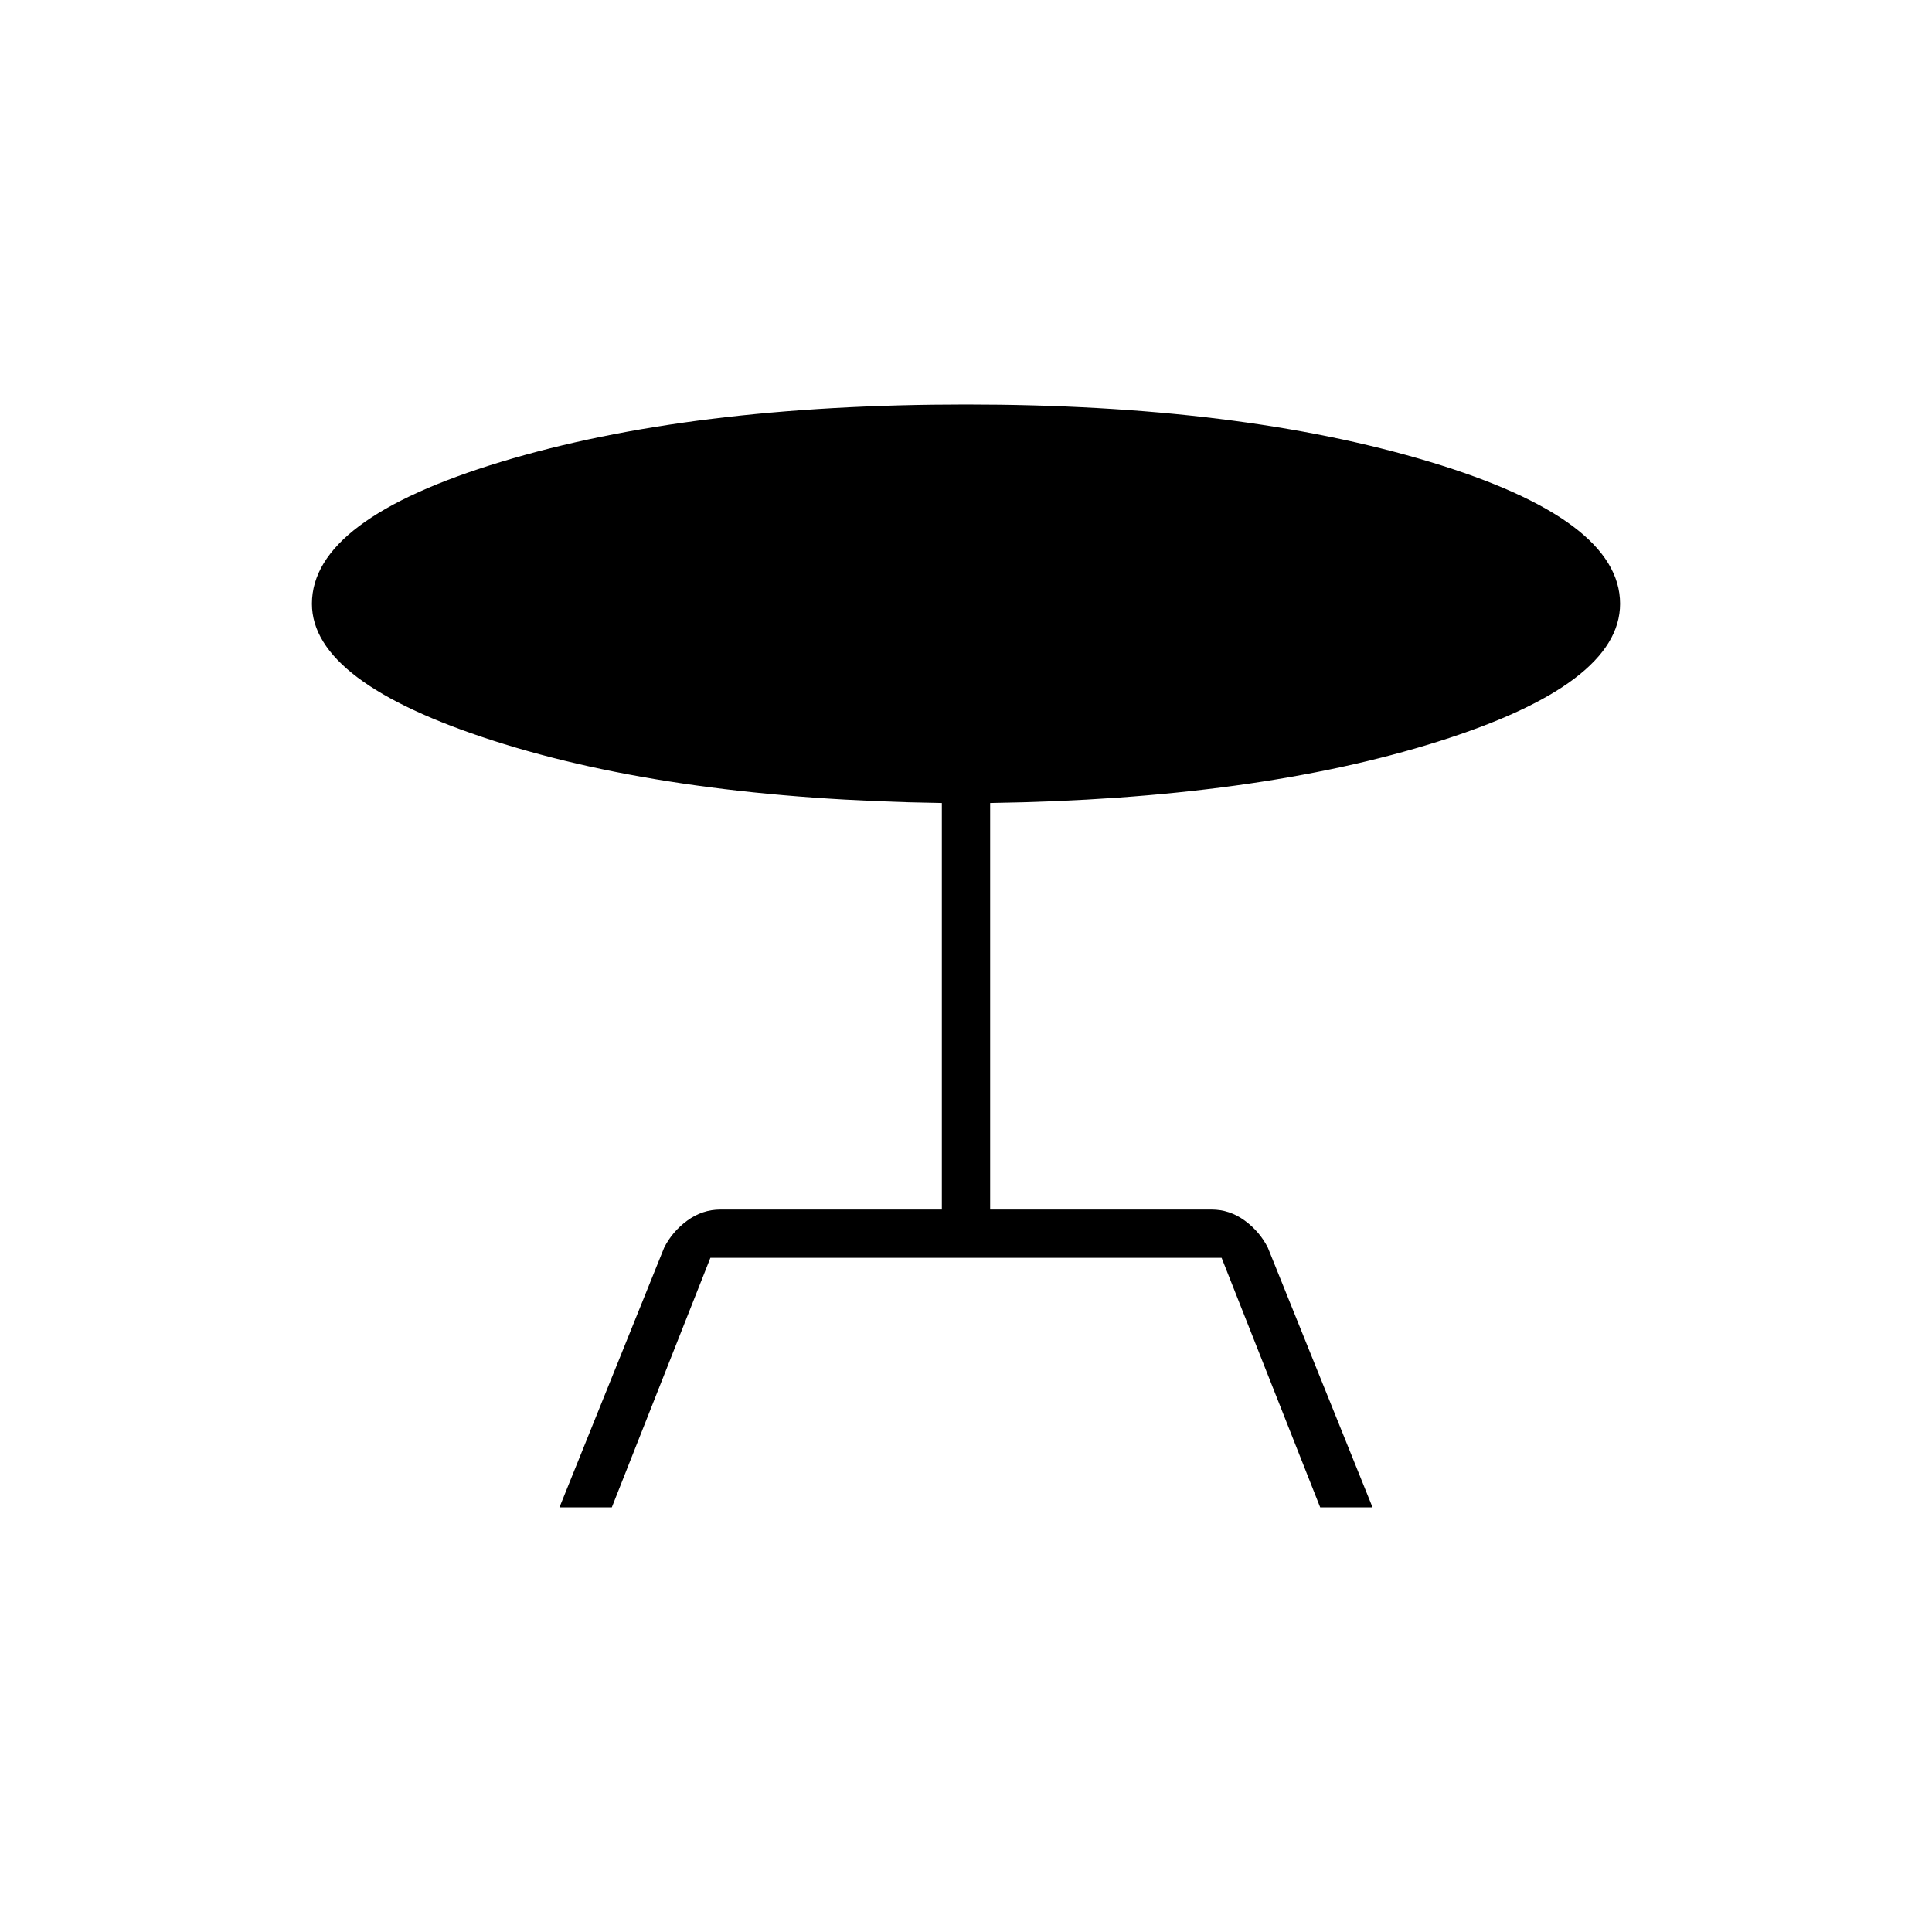<svg xmlns="http://www.w3.org/2000/svg" height="40" width="40"><path d="m11.583 31.208 2.167-5.375q.167-.333.479-.562.313-.229.688-.229H19.5v-8.417q-5.542-.083-9.292-1.292-3.75-1.208-3.75-2.833 0-1.75 3.917-2.938Q14.292 8.375 20 8.375q5.667 0 9.604 1.187 3.938 1.188 3.938 2.938 0 1.667-3.771 2.854Q26 16.542 20.5 16.625v8.417h4.583q.375 0 .688.229.312.229.479.562l2.167 5.375h-1.084l-2.041-5.166H14.708l-2.041 5.166Z"/></svg>